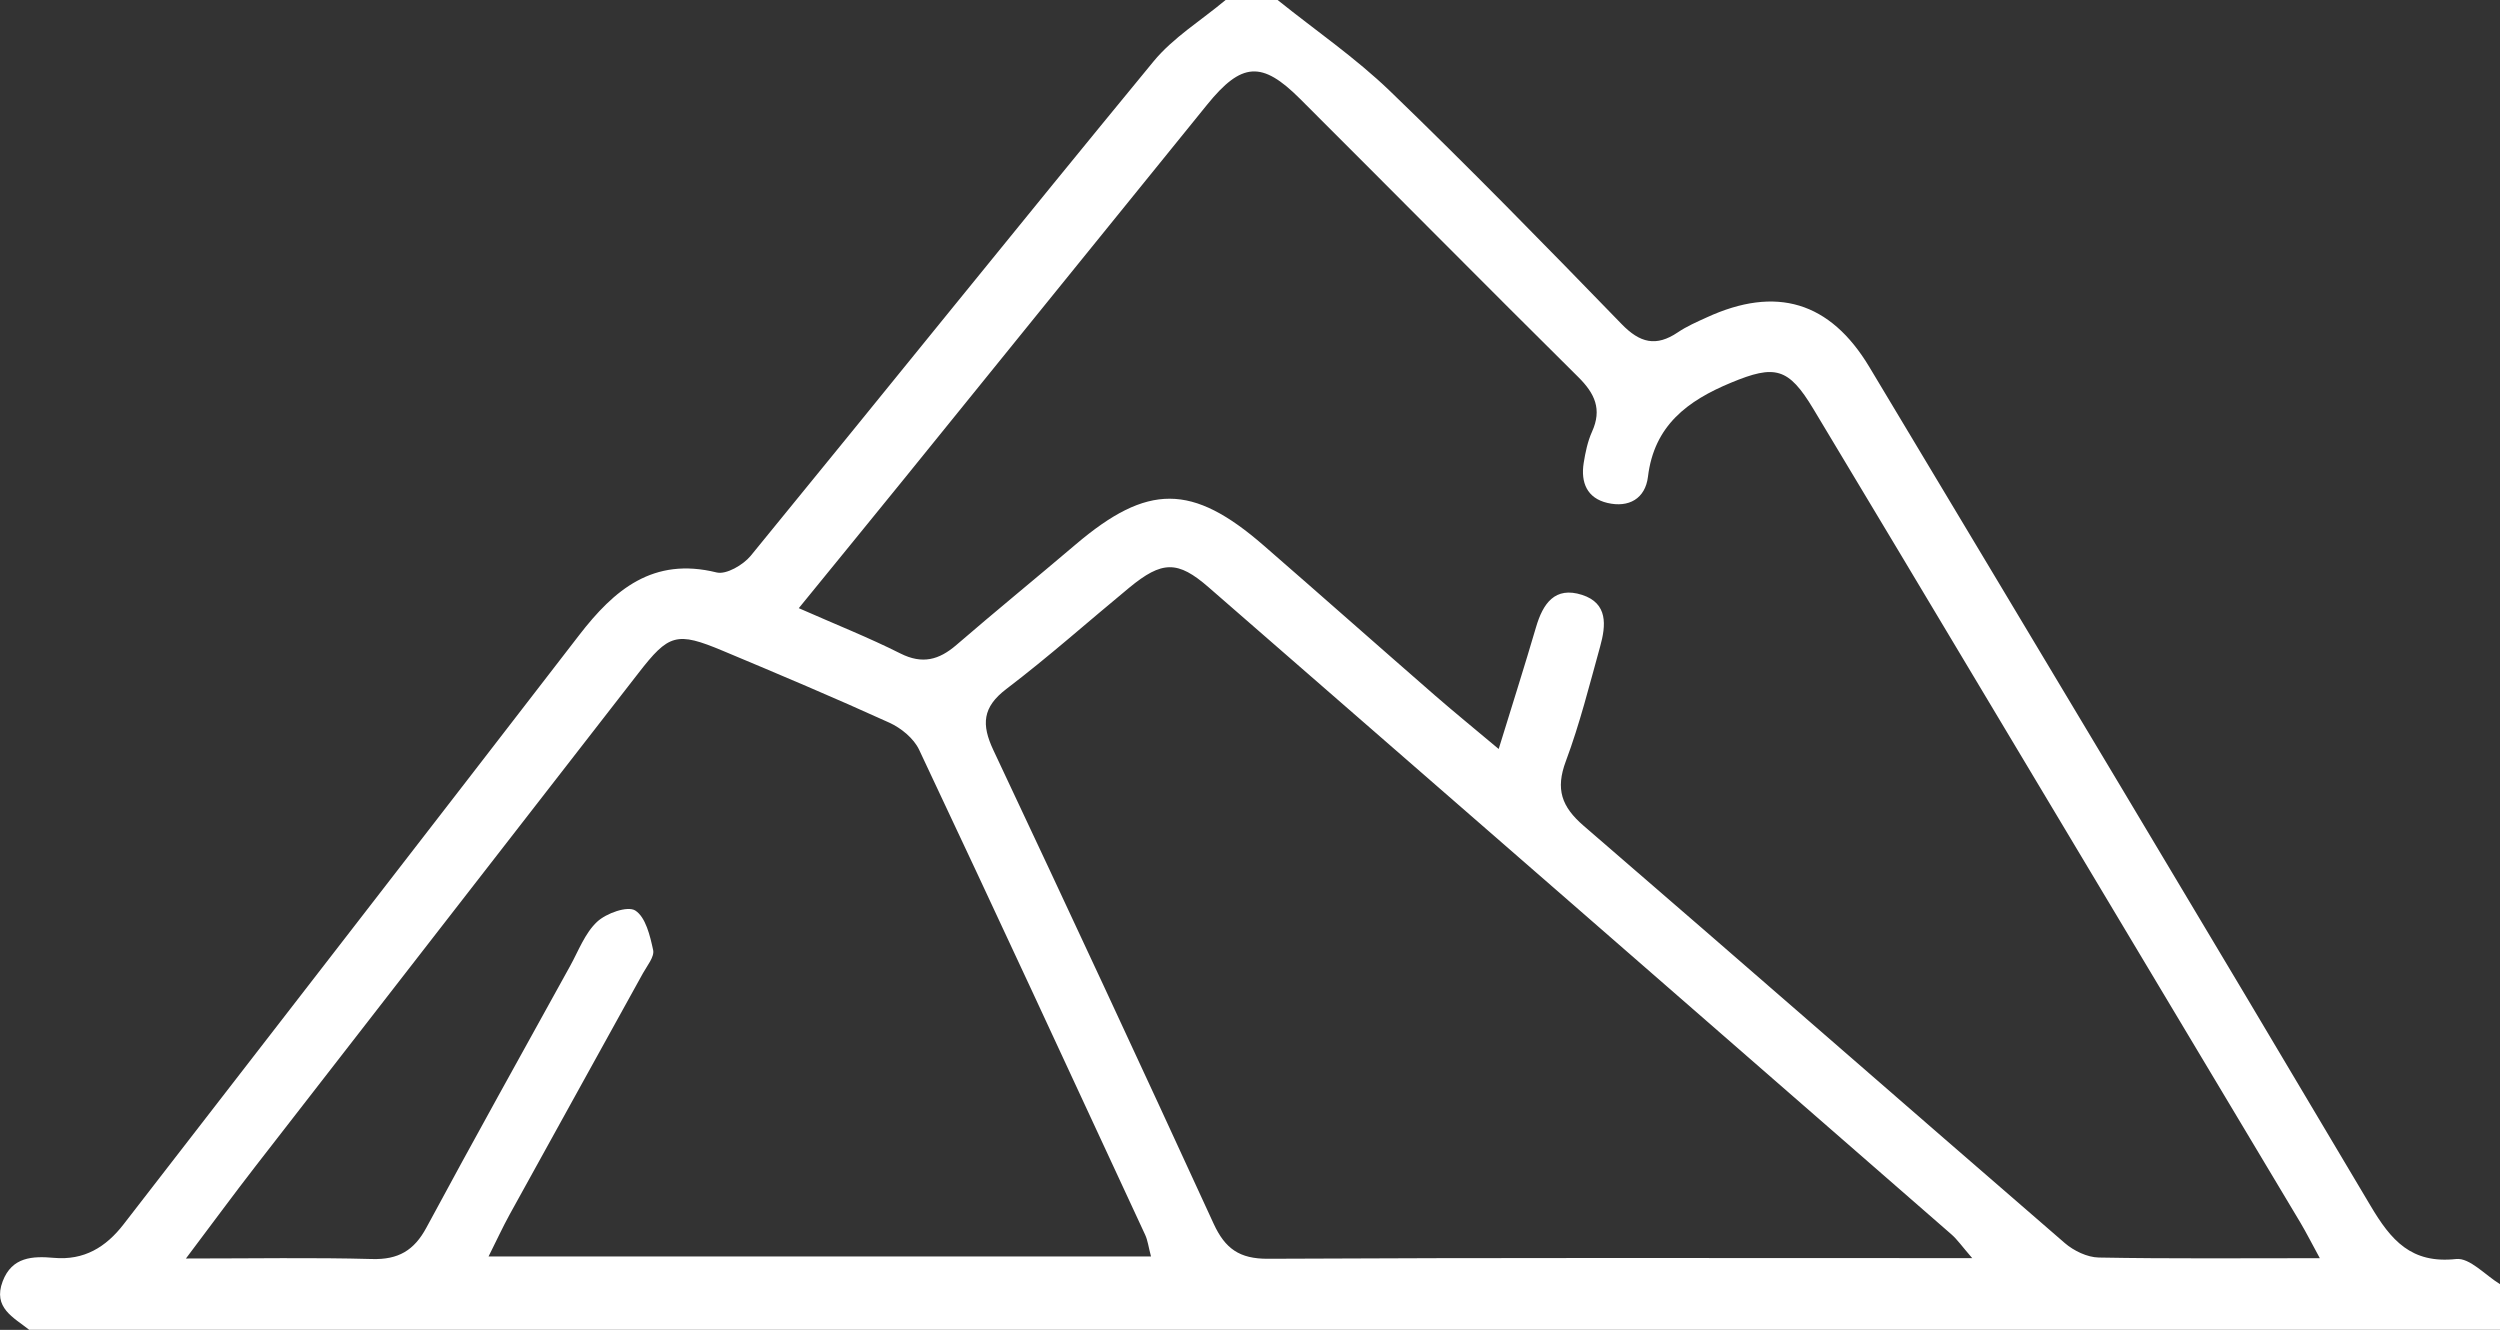 <?xml version="1.0" encoding="UTF-8"?>
<svg id="Capa_2" data-name="Capa 2" xmlns="http://www.w3.org/2000/svg" viewBox="0 0 383.49 204">
  <rect x="0" y="0" width="383.49" height="204" fill="#333333" stroke="none"/>
  <defs>
    <style>
      .cls-1 {
        fill: #fff;
      }
    </style>
  </defs>
  <g id="Capa_1-2" data-name="Capa 1">
    <path class="cls-1" d="M195.98,0c5.78,4.64,11.95,8.87,17.26,13.99,12.08,11.65,23.82,23.67,35.51,35.72,2.81,2.9,5.29,3.52,8.62,1.27,1.36-.92,2.9-1.59,4.41-2.28,10.66-4.91,18.94-2.46,24.98,7.61,25.68,42.84,51.38,85.67,76.86,128.63,3.15,5.32,6.25,8.94,13.14,8.19,2.08-.23,4.48,2.49,6.74,3.86v7c-126.34,0-252.68,0-379.02,0-2.4-1.91-5.61-3.38-4.07-7.44,1.43-3.77,4.61-3.89,7.86-3.6,4.62,.41,7.97-1.63,10.69-5.15,23.29-30.12,46.63-60.21,69.87-90.36,5.39-6.99,11.35-12.04,21.09-9.63,1.48,.37,4.08-1.15,5.24-2.56,20.64-25.23,41.06-50.64,61.77-75.81C179.95,5.76,184.27,3.13,188,0c2.66,0,5.32,0,7.98,0Zm159.86,192.98c-1.25-2.29-2.05-3.88-2.95-5.4-16.28-27.24-32.57-54.47-48.87-81.69-8.62-14.4-17.22-28.81-25.87-43.18-3.81-6.33-5.87-6.81-12.61-4.01-6.66,2.76-11.8,6.55-12.75,14.43-.41,3.36-2.94,4.79-6.21,4.02-3.14-.73-4.12-3.13-3.65-6.13,.26-1.63,.61-3.31,1.28-4.8,1.56-3.44,.43-5.86-2.11-8.38-14.3-14.17-28.45-28.48-42.7-42.7-5.83-5.82-8.94-5.61-14.22,.9-15.5,19.11-30.97,38.25-46.46,57.37-5.19,6.41-10.42,12.79-16.19,19.88,5.76,2.54,10.78,4.53,15.59,6.95,3.36,1.69,5.91,1,8.58-1.3,6.04-5.21,12.22-10.25,18.3-15.42,11.04-9.38,17.87-9.39,28.85,.16,8.78,7.63,17.49,15.35,26.26,22.99,3.06,2.66,6.21,5.22,9.78,8.22,2.07-6.72,3.97-12.69,5.73-18.69,1.06-3.62,2.89-6.29,7.06-4.95,4,1.29,3.67,4.69,2.78,7.9-1.64,5.91-3.13,11.89-5.27,17.62-1.6,4.28-.66,6.97,2.72,9.89,24.67,21.27,49.18,42.72,73.82,64.02,1.38,1.19,3.45,2.19,5.22,2.22,10.96,.2,21.92,.1,33.89,.1Zm-53.32,0c-1.57-1.81-2.28-2.85-3.19-3.64-37.96-33.1-75.94-66.19-113.93-99.25-4.75-4.14-7.14-4.09-12.18,.06-6.28,5.18-12.37,10.61-18.84,15.53-3.7,2.81-3.84,5.47-2,9.39,11.38,24.16,22.65,48.38,33.79,72.65,1.76,3.82,3.96,5.39,8.32,5.37,34.23-.18,68.46-.1,102.69-.1,1.41,0,2.82,0,5.35,0Zm-125.96-.24c-.39-1.48-.5-2.47-.9-3.33-11.51-24.82-23-49.66-34.67-74.4-.82-1.74-2.76-3.33-4.56-4.15-8.44-3.84-16.98-7.44-25.53-11.02-7.13-2.99-8.31-2.6-12.99,3.44-19.57,25.21-39.16,50.4-58.72,75.62-3.39,4.37-6.66,8.83-10.67,14.15,10.39,0,19.48-.17,28.56,.08,4.02,.11,6.44-1.31,8.33-4.82,7.24-13.45,14.68-26.79,22.06-40.16,1.28-2.32,2.26-5.01,4.12-6.75,1.41-1.32,4.68-2.48,5.86-1.73,1.59,1.02,2.27,3.87,2.74,6.07,.22,1.03-.93,2.4-1.57,3.56-6.81,12.35-13.66,24.68-20.46,37.03-1.07,1.95-2,3.98-3.22,6.41h101.62Z"/>
  </g>
</svg>